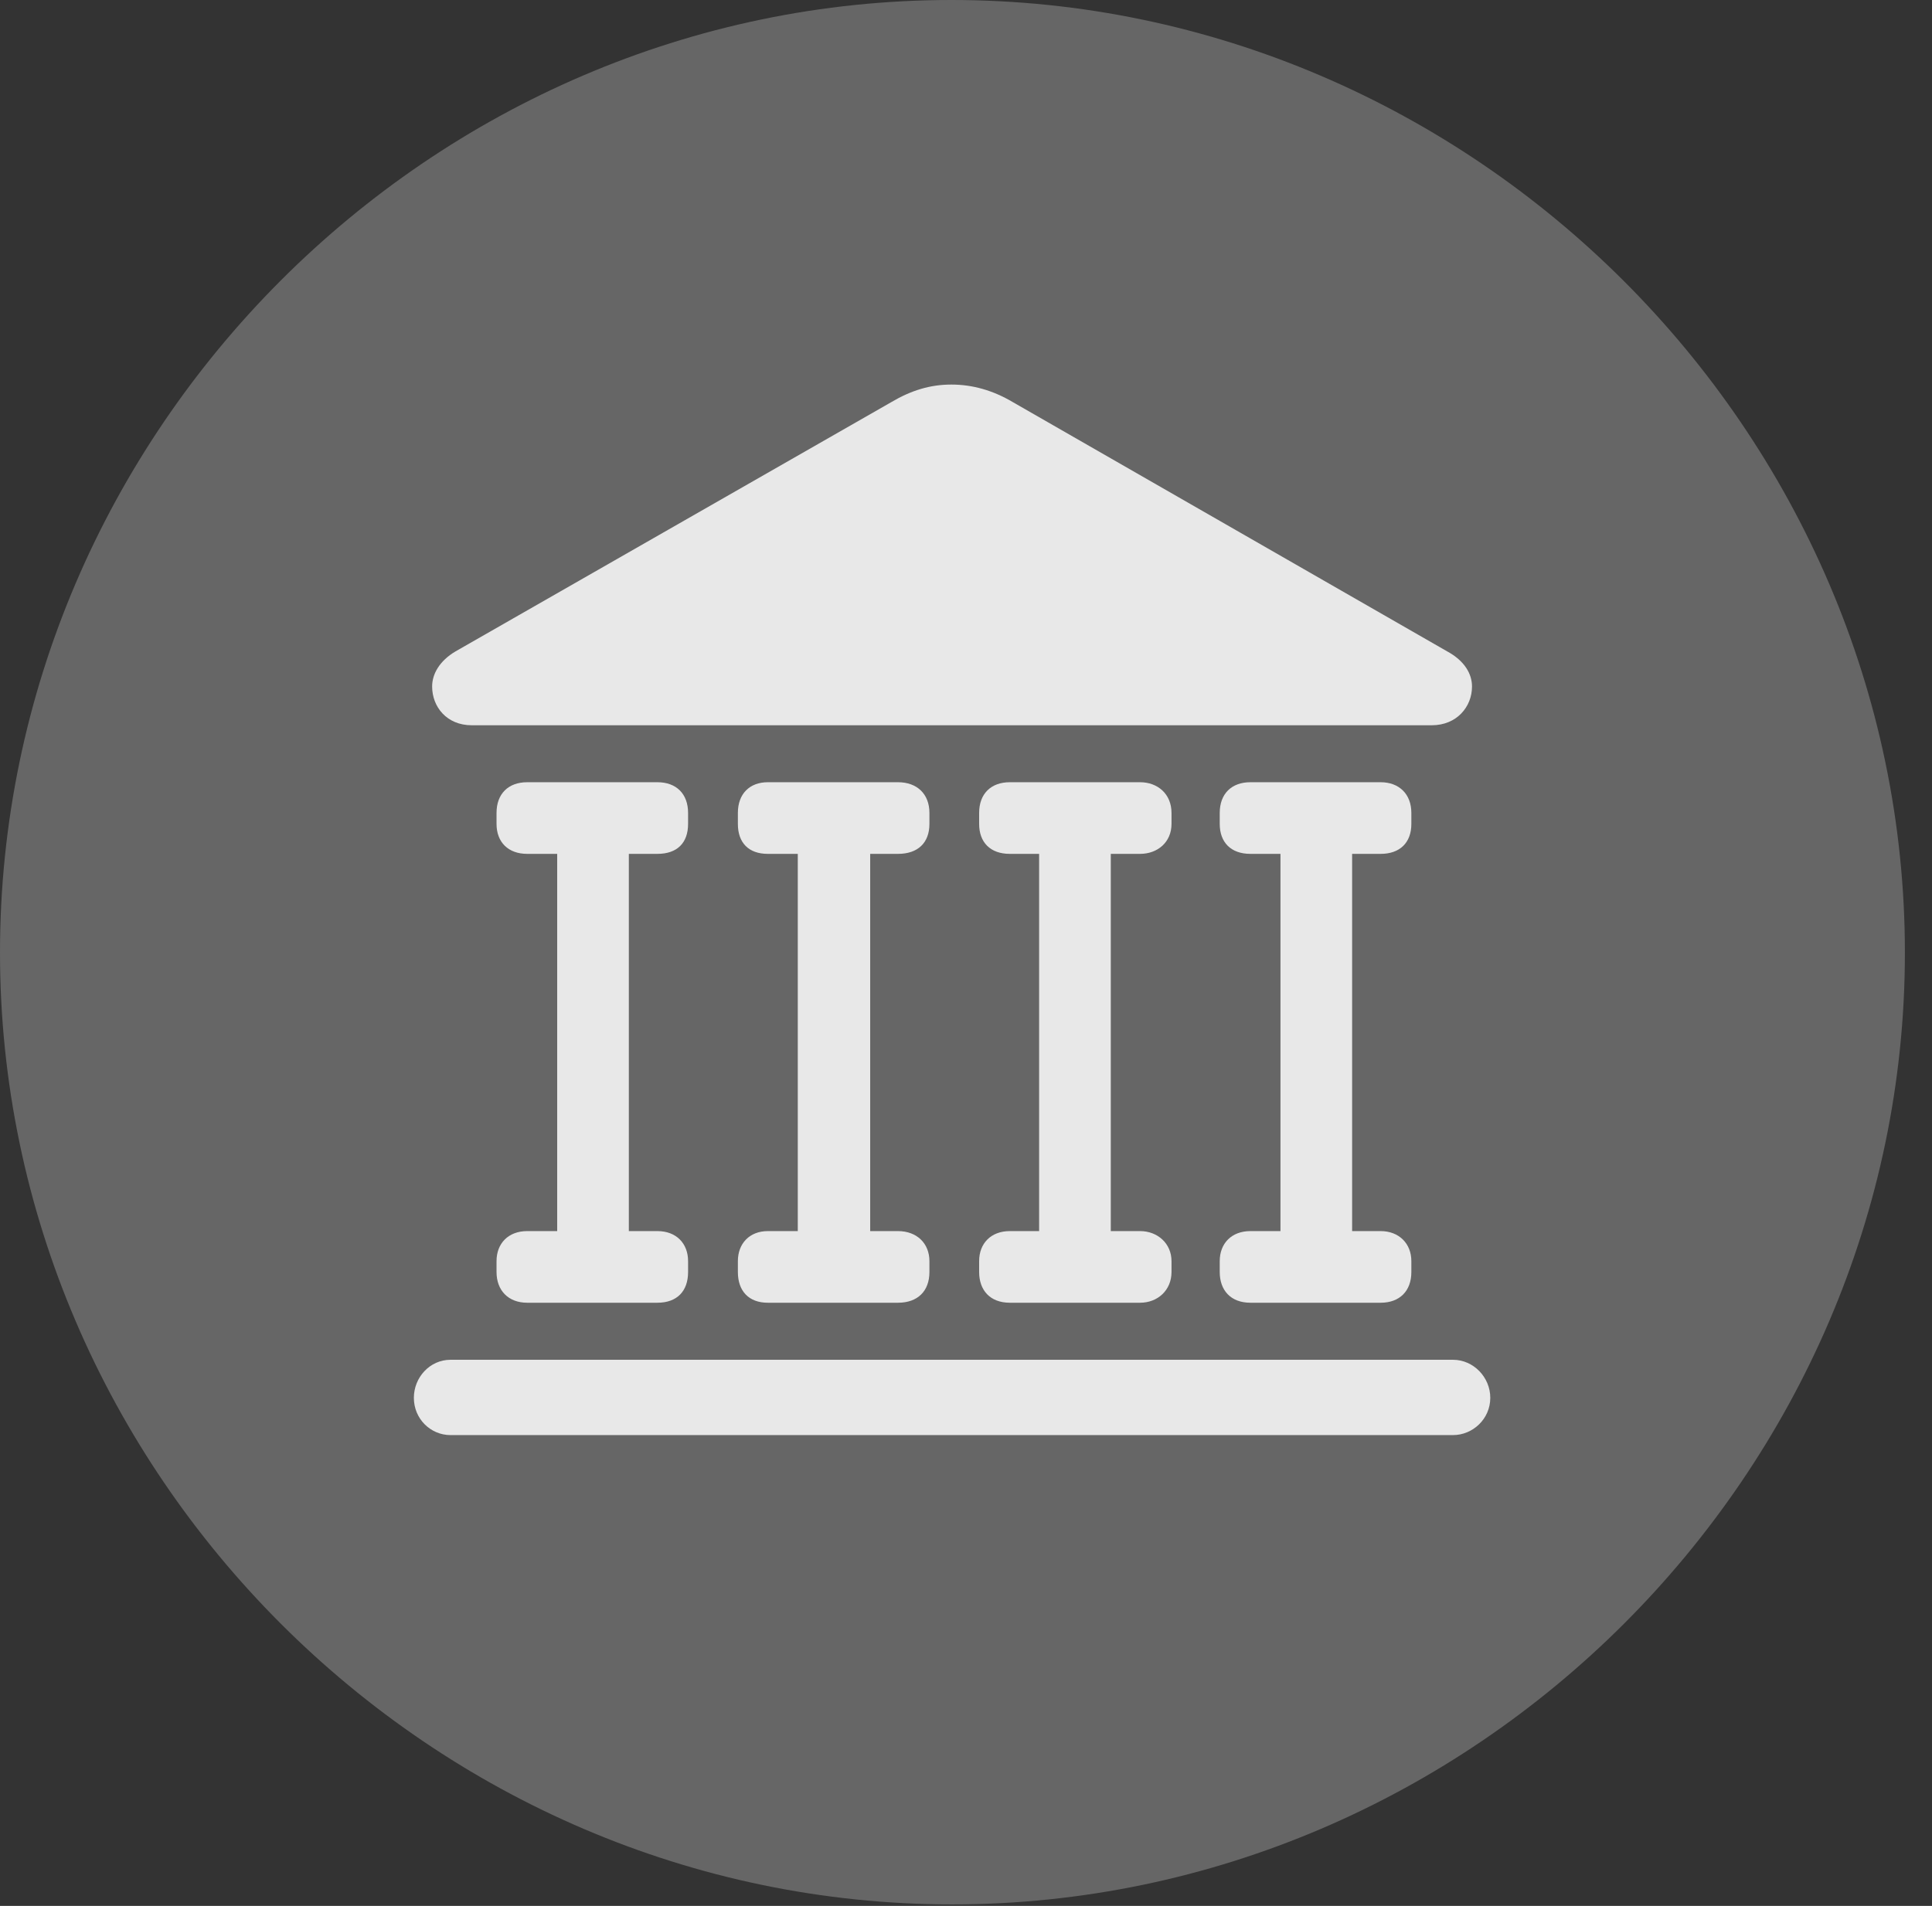 <?xml version="1.0" encoding="UTF-8"?>
<!--Generator: Apple Native CoreSVG 232.5-->
<!DOCTYPE svg
PUBLIC "-//W3C//DTD SVG 1.1//EN"
       "http://www.w3.org/Graphics/SVG/1.1/DTD/svg11.dtd">
<svg version="1.1" xmlns="http://www.w3.org/2000/svg" xmlns:xlink="http://www.w3.org/1999/xlink" width="25.801" height="25.459">
 <rect width="100%" height="100%" fill="#333333" stroke="none"/>
 <g>
  <rect height="25.459" opacity="0" width="25.801" x="0" y="0"/>
  <path d="M12.715 25.439C19.678 25.439 25.439 19.678 25.439 12.725C25.439 5.762 19.668 0 12.705 0C5.752 0 0 5.762 0 12.725C0 19.678 5.762 25.439 12.715 25.439Z" fill="#ffffff" fill-opacity="0.25"/>
  <path d="M5.771 9.17C5.771 9.004 5.869 8.828 6.084 8.701L11.904 5.371C12.168 5.215 12.422 5.137 12.705 5.137C12.988 5.137 13.262 5.215 13.525 5.371L19.326 8.701C19.561 8.828 19.658 9.004 19.658 9.17C19.658 9.443 19.453 9.688 19.121 9.688L6.299 9.688C5.967 9.688 5.771 9.443 5.771 9.17ZM6.631 16.992L6.631 16.846C6.631 16.611 6.787 16.445 7.041 16.445L7.441 16.445L7.441 11.406L7.041 11.406C6.787 11.406 6.631 11.25 6.631 11.006L6.631 10.859C6.631 10.605 6.787 10.449 7.041 10.449L8.779 10.449C9.033 10.449 9.189 10.605 9.189 10.859L9.189 11.006C9.189 11.26 9.043 11.406 8.779 11.406L8.398 11.406L8.398 16.445L8.779 16.445C9.033 16.445 9.189 16.611 9.189 16.846L9.189 16.992C9.189 17.246 9.043 17.402 8.779 17.402L7.041 17.402C6.787 17.402 6.631 17.236 6.631 16.992ZM9.854 16.992L9.854 16.846C9.854 16.611 10.01 16.445 10.254 16.445L10.654 16.445L10.654 11.406L10.254 11.406C10 11.406 9.854 11.26 9.854 11.006L9.854 10.859C9.854 10.605 10.01 10.449 10.254 10.449L11.992 10.449C12.246 10.449 12.412 10.605 12.412 10.859L12.412 11.006C12.412 11.26 12.256 11.406 11.992 11.406L11.621 11.406L11.621 16.445L11.992 16.445C12.246 16.445 12.412 16.611 12.412 16.846L12.412 16.992C12.412 17.246 12.256 17.402 11.992 17.402L10.254 17.402C10 17.402 9.854 17.246 9.854 16.992ZM13.076 16.992L13.076 16.846C13.076 16.611 13.232 16.445 13.486 16.445L13.877 16.445L13.877 11.406L13.486 11.406C13.223 11.406 13.076 11.25 13.076 11.006L13.076 10.859C13.076 10.605 13.232 10.449 13.486 10.449L15.225 10.449C15.459 10.449 15.645 10.605 15.645 10.859L15.645 11.006C15.645 11.25 15.459 11.406 15.225 11.406L14.834 11.406L14.834 16.445L15.225 16.445C15.459 16.445 15.645 16.611 15.645 16.846L15.645 16.992C15.645 17.236 15.459 17.402 15.225 17.402L13.486 17.402C13.223 17.402 13.076 17.236 13.076 16.992ZM16.289 16.992L16.289 16.846C16.289 16.611 16.445 16.445 16.699 16.445L17.1 16.445L17.1 11.406L16.699 11.406C16.436 11.406 16.289 11.25 16.289 11.006L16.289 10.859C16.289 10.605 16.445 10.449 16.699 10.449L18.438 10.449C18.682 10.449 18.848 10.605 18.848 10.859L18.848 11.006C18.848 11.26 18.691 11.406 18.438 11.406L18.057 11.406L18.057 16.445L18.438 16.445C18.682 16.445 18.848 16.611 18.848 16.846L18.848 16.992C18.848 17.246 18.691 17.402 18.438 17.402L16.699 17.402C16.436 17.402 16.289 17.236 16.289 16.992ZM5.527 18.672C5.527 18.398 5.742 18.164 6.016 18.164L19.404 18.164C19.678 18.164 19.902 18.398 19.902 18.672C19.902 18.955 19.668 19.17 19.404 19.17L6.016 19.17C5.752 19.17 5.527 18.955 5.527 18.672Z" fill="#ffffff" fill-opacity="0.85"/>
 </g>
</svg>
